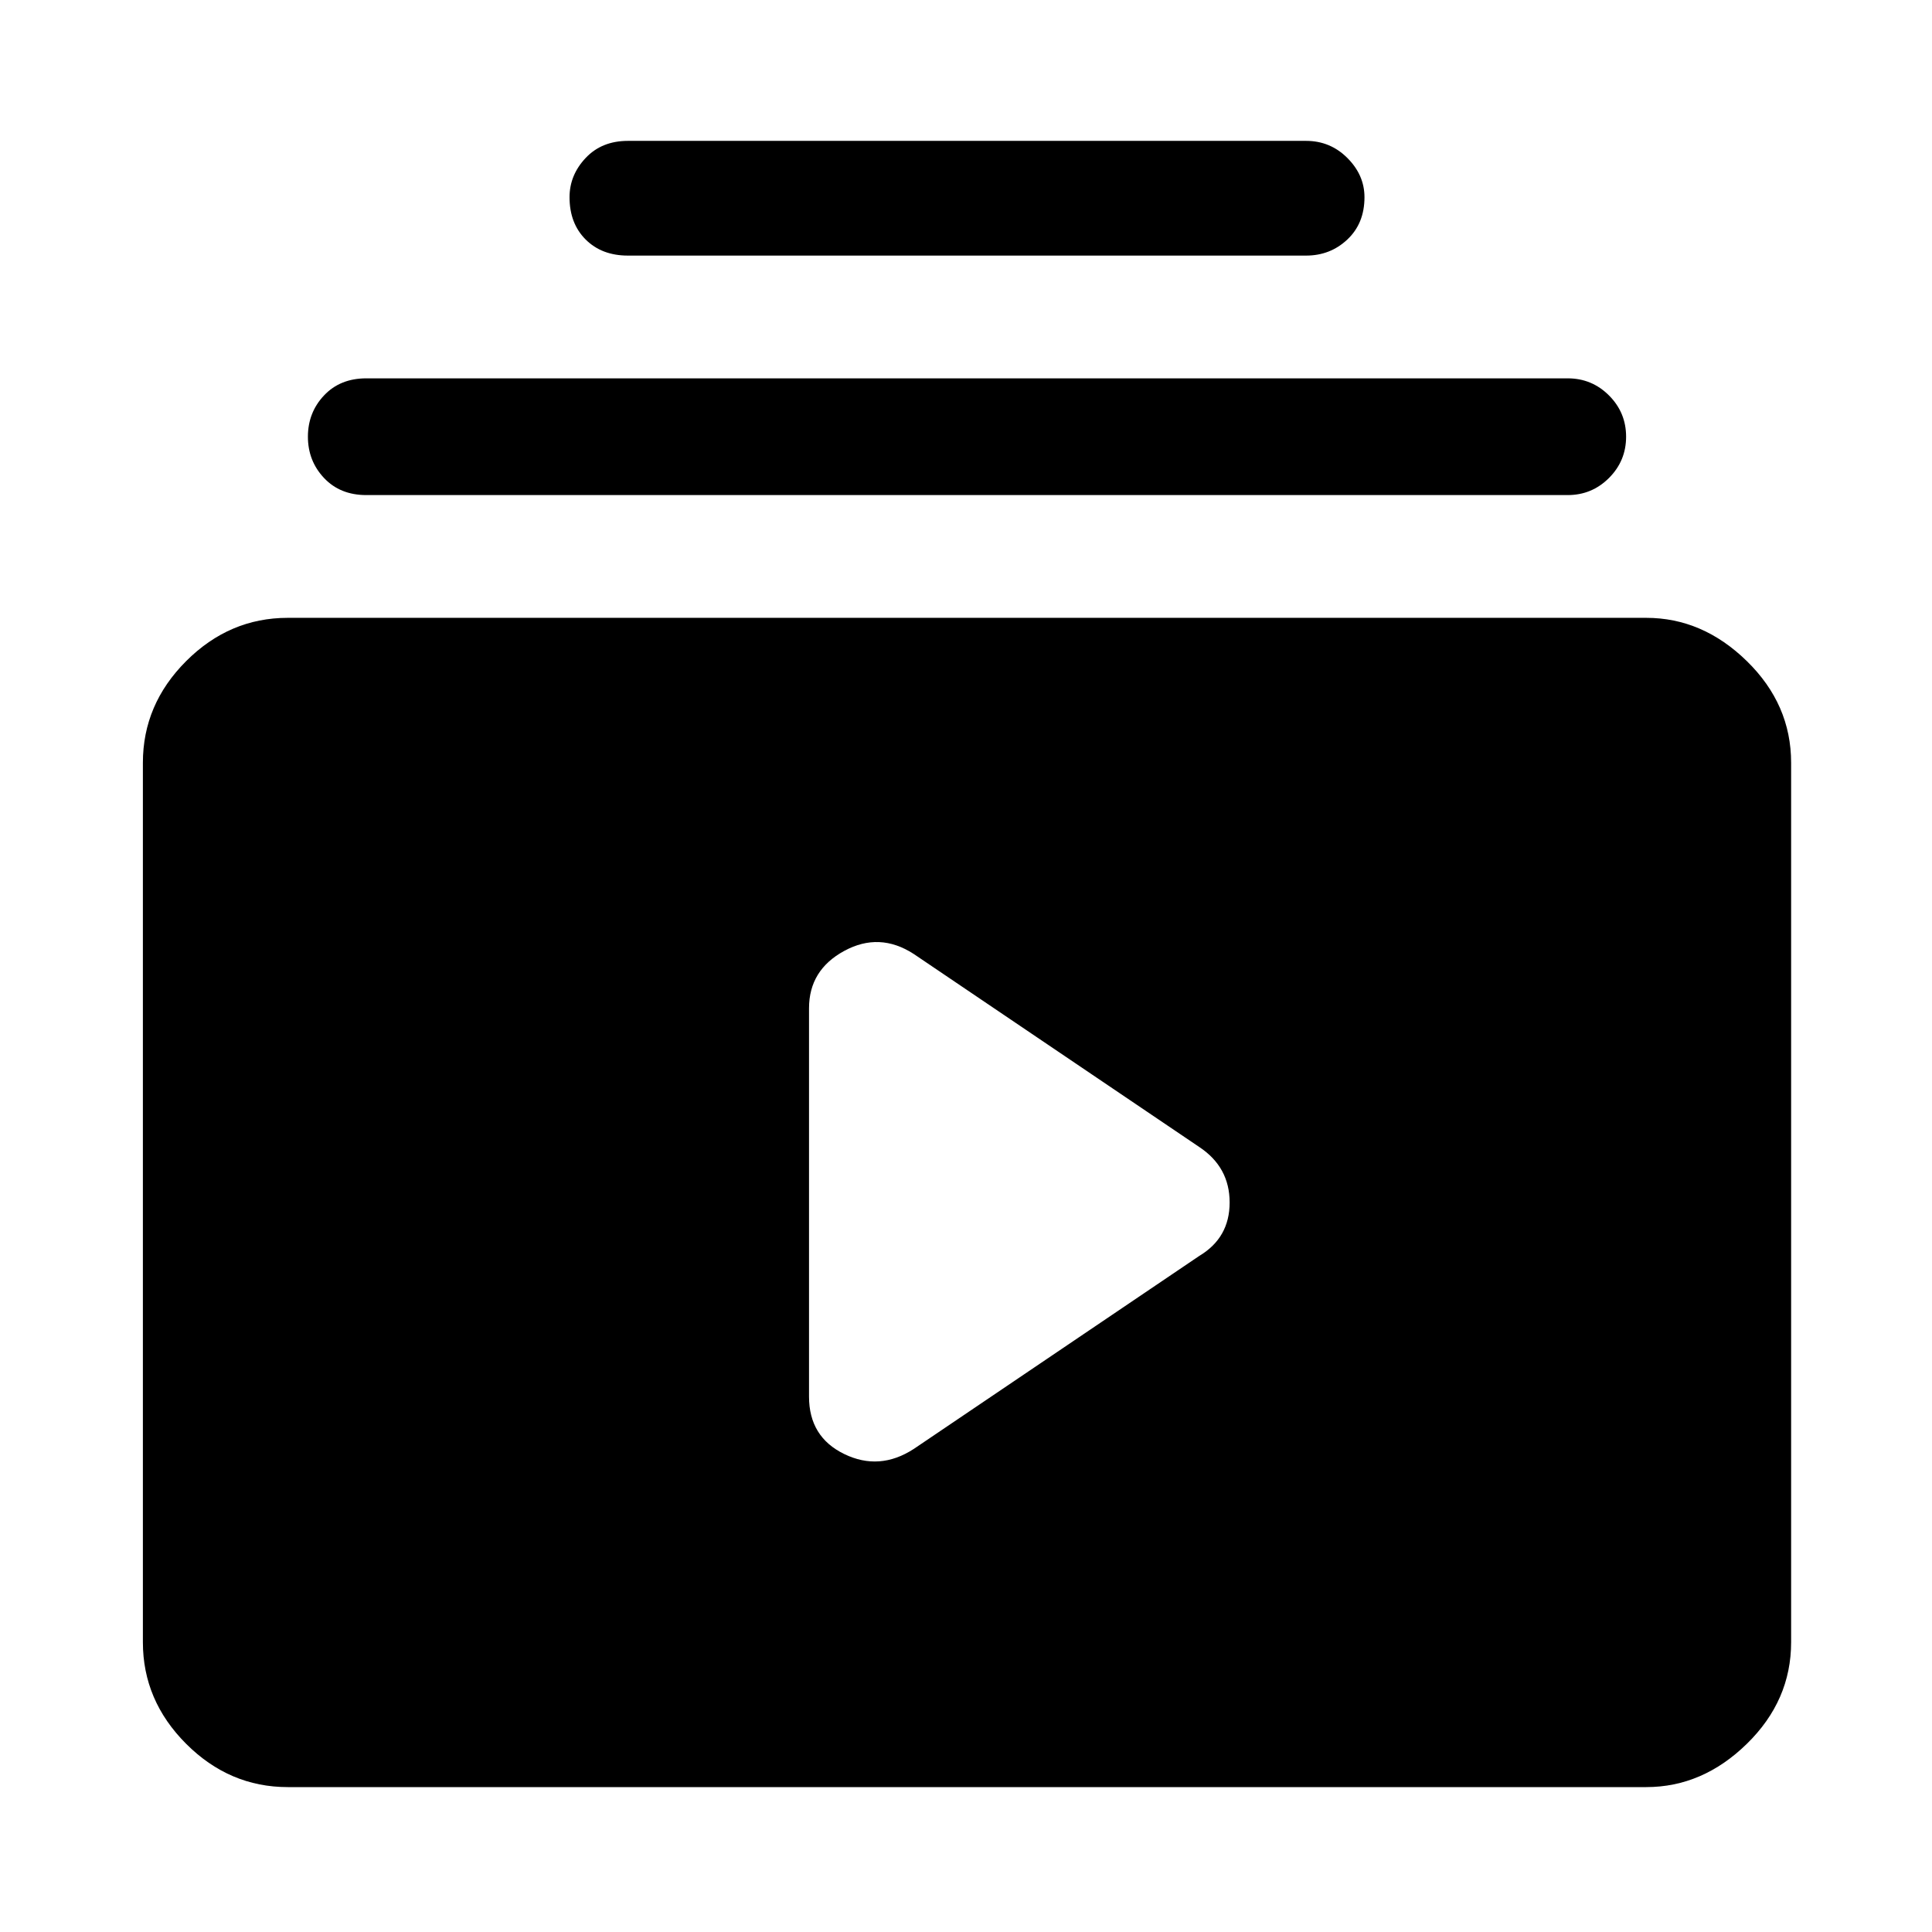 <svg xmlns="http://www.w3.org/2000/svg" height="48" width="48"><path d="M15.6 6.35q-.65 0-1.05-.4t-.4-1.05q0-.55.4-.975.4-.425 1.05-.425h16.85q.6 0 1.025.425.425.425.425.975 0 .65-.425 1.05t-1.025.4ZM9.1 12.3q-.65 0-1.05-.425t-.4-1.025q0-.6.4-1.025.4-.425 1.05-.425h29.85q.6 0 1.025.425.425.425.425 1.025 0 .6-.425 1.025-.425.425-1.025.425ZM7.15 44.4q-1.45 0-2.525-1.075T3.55 40.8V18.95q0-1.45 1.075-2.525T7.15 15.35H40.9q1.4 0 2.5 1.075t1.1 2.525V40.8q0 1.45-1.1 2.525T40.9 44.4ZM22.7 36l7.1-4.8q.75-.45.75-1.325T29.8 28.5l-7.1-4.8q-.85-.55-1.725-.075-.875.475-.875 1.425v9.65q0 1 .875 1.425.875.425 1.725-.125Z"/></svg>